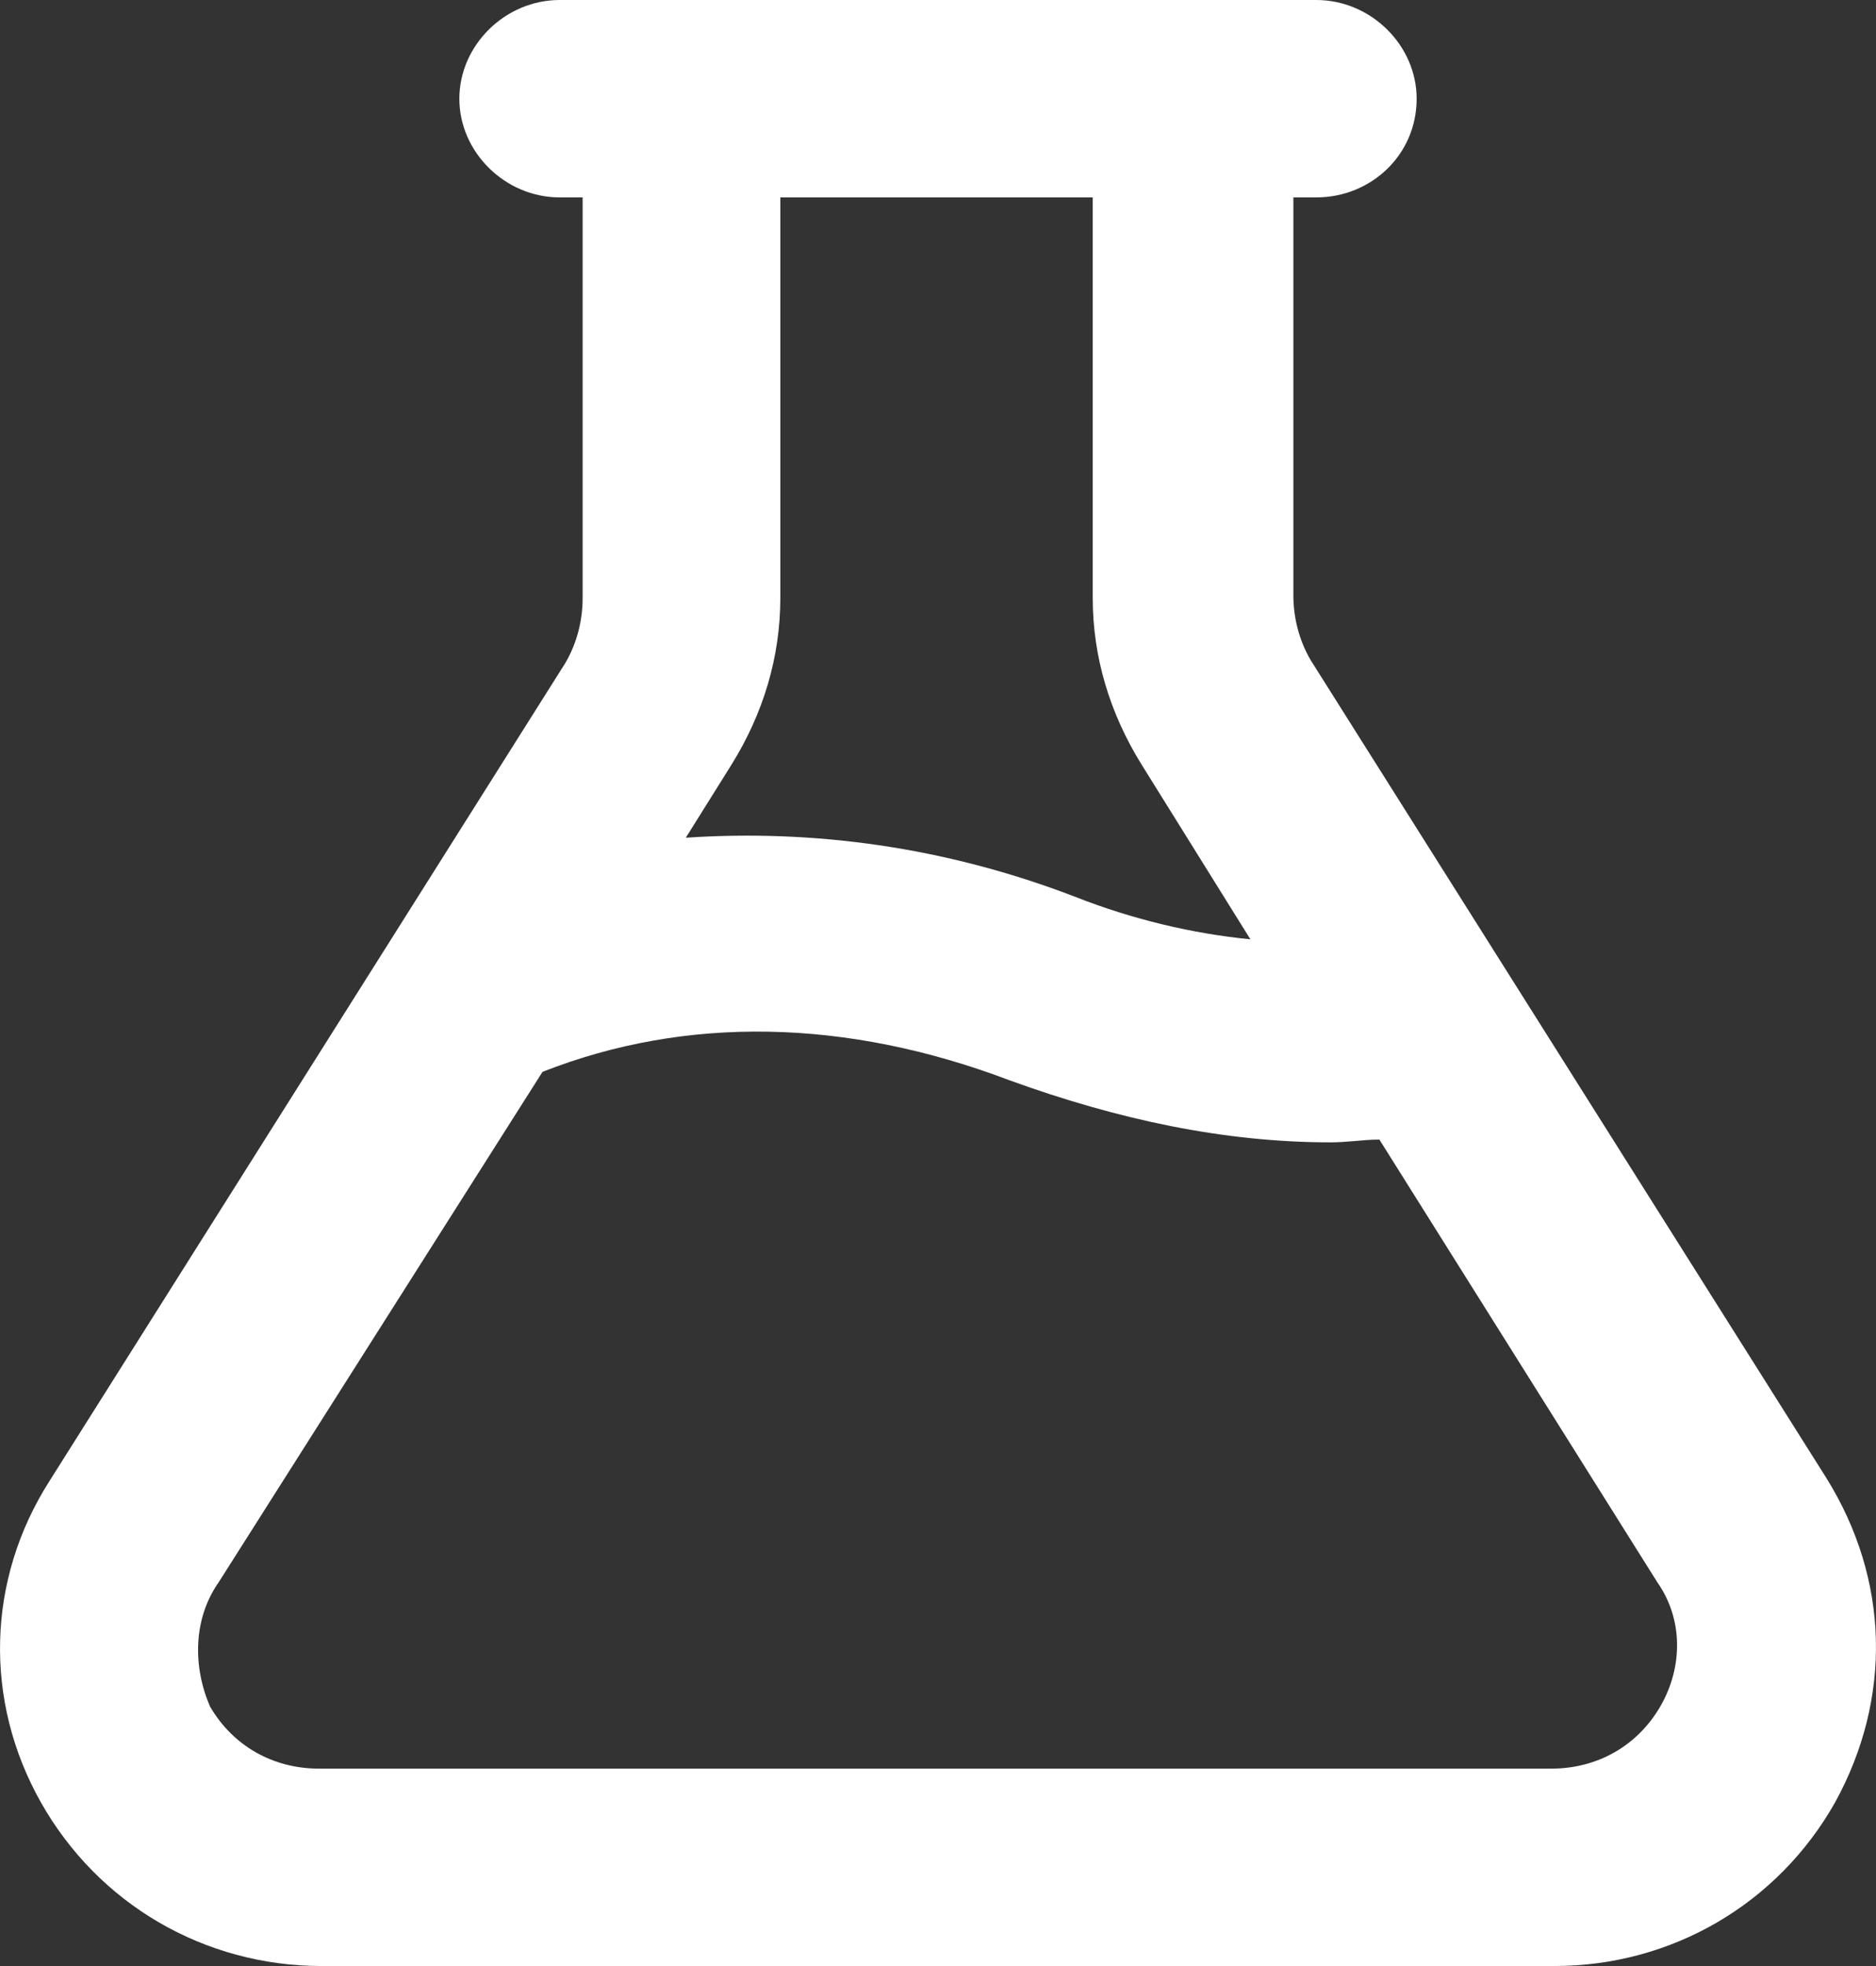 <svg width="21" height="22" viewBox="0 0 21 22" fill="none" xmlns="http://www.w3.org/2000/svg">
<rect x="0" y="0" width="21" height="22" fill="#333333" stroke="none"/>
<path fill-rule="evenodd" clip-rule="evenodd" d="M20.445 16.54L14.671 7.386C14.542 7.165 14.478 6.912 14.478 6.66V2.209H14.735C15.344 2.209 15.858 1.736 15.858 1.105C15.858 0.505 15.344 0 14.735 0H6.265C5.656 0 5.142 0.505 5.142 1.105C5.142 1.704 5.656 2.209 6.265 2.209H6.522V6.692C6.522 6.944 6.458 7.197 6.329 7.418L0.555 16.571C-0.151 17.676 -0.183 19.033 0.458 20.169C1.1 21.306 2.287 22 3.602 22H17.398C18.713 22 19.9 21.306 20.542 20.169C21.183 19.001 21.151 17.676 20.445 16.54ZM12.232 2.209V6.692C12.232 7.354 12.425 7.986 12.778 8.554L13.997 10.511C13.355 10.448 12.682 10.29 12.04 10.037C10.564 9.469 9.088 9.28 7.677 9.374L8.19 8.554C8.543 7.986 8.735 7.354 8.735 6.692V2.209H12.232ZM17.366 19.791C17.879 19.791 18.328 19.538 18.585 19.096C18.841 18.654 18.841 18.118 18.553 17.707L15.441 12.752C15.344 12.752 15.256 12.76 15.168 12.768C15.08 12.775 14.992 12.783 14.895 12.783C13.708 12.783 12.521 12.531 11.302 12.089C9.473 11.395 7.677 11.363 6.073 11.994L2.447 17.707C2.159 18.118 2.159 18.654 2.351 19.096C2.608 19.538 3.057 19.791 3.57 19.791H17.366Z" fill="white"/>
</svg>
